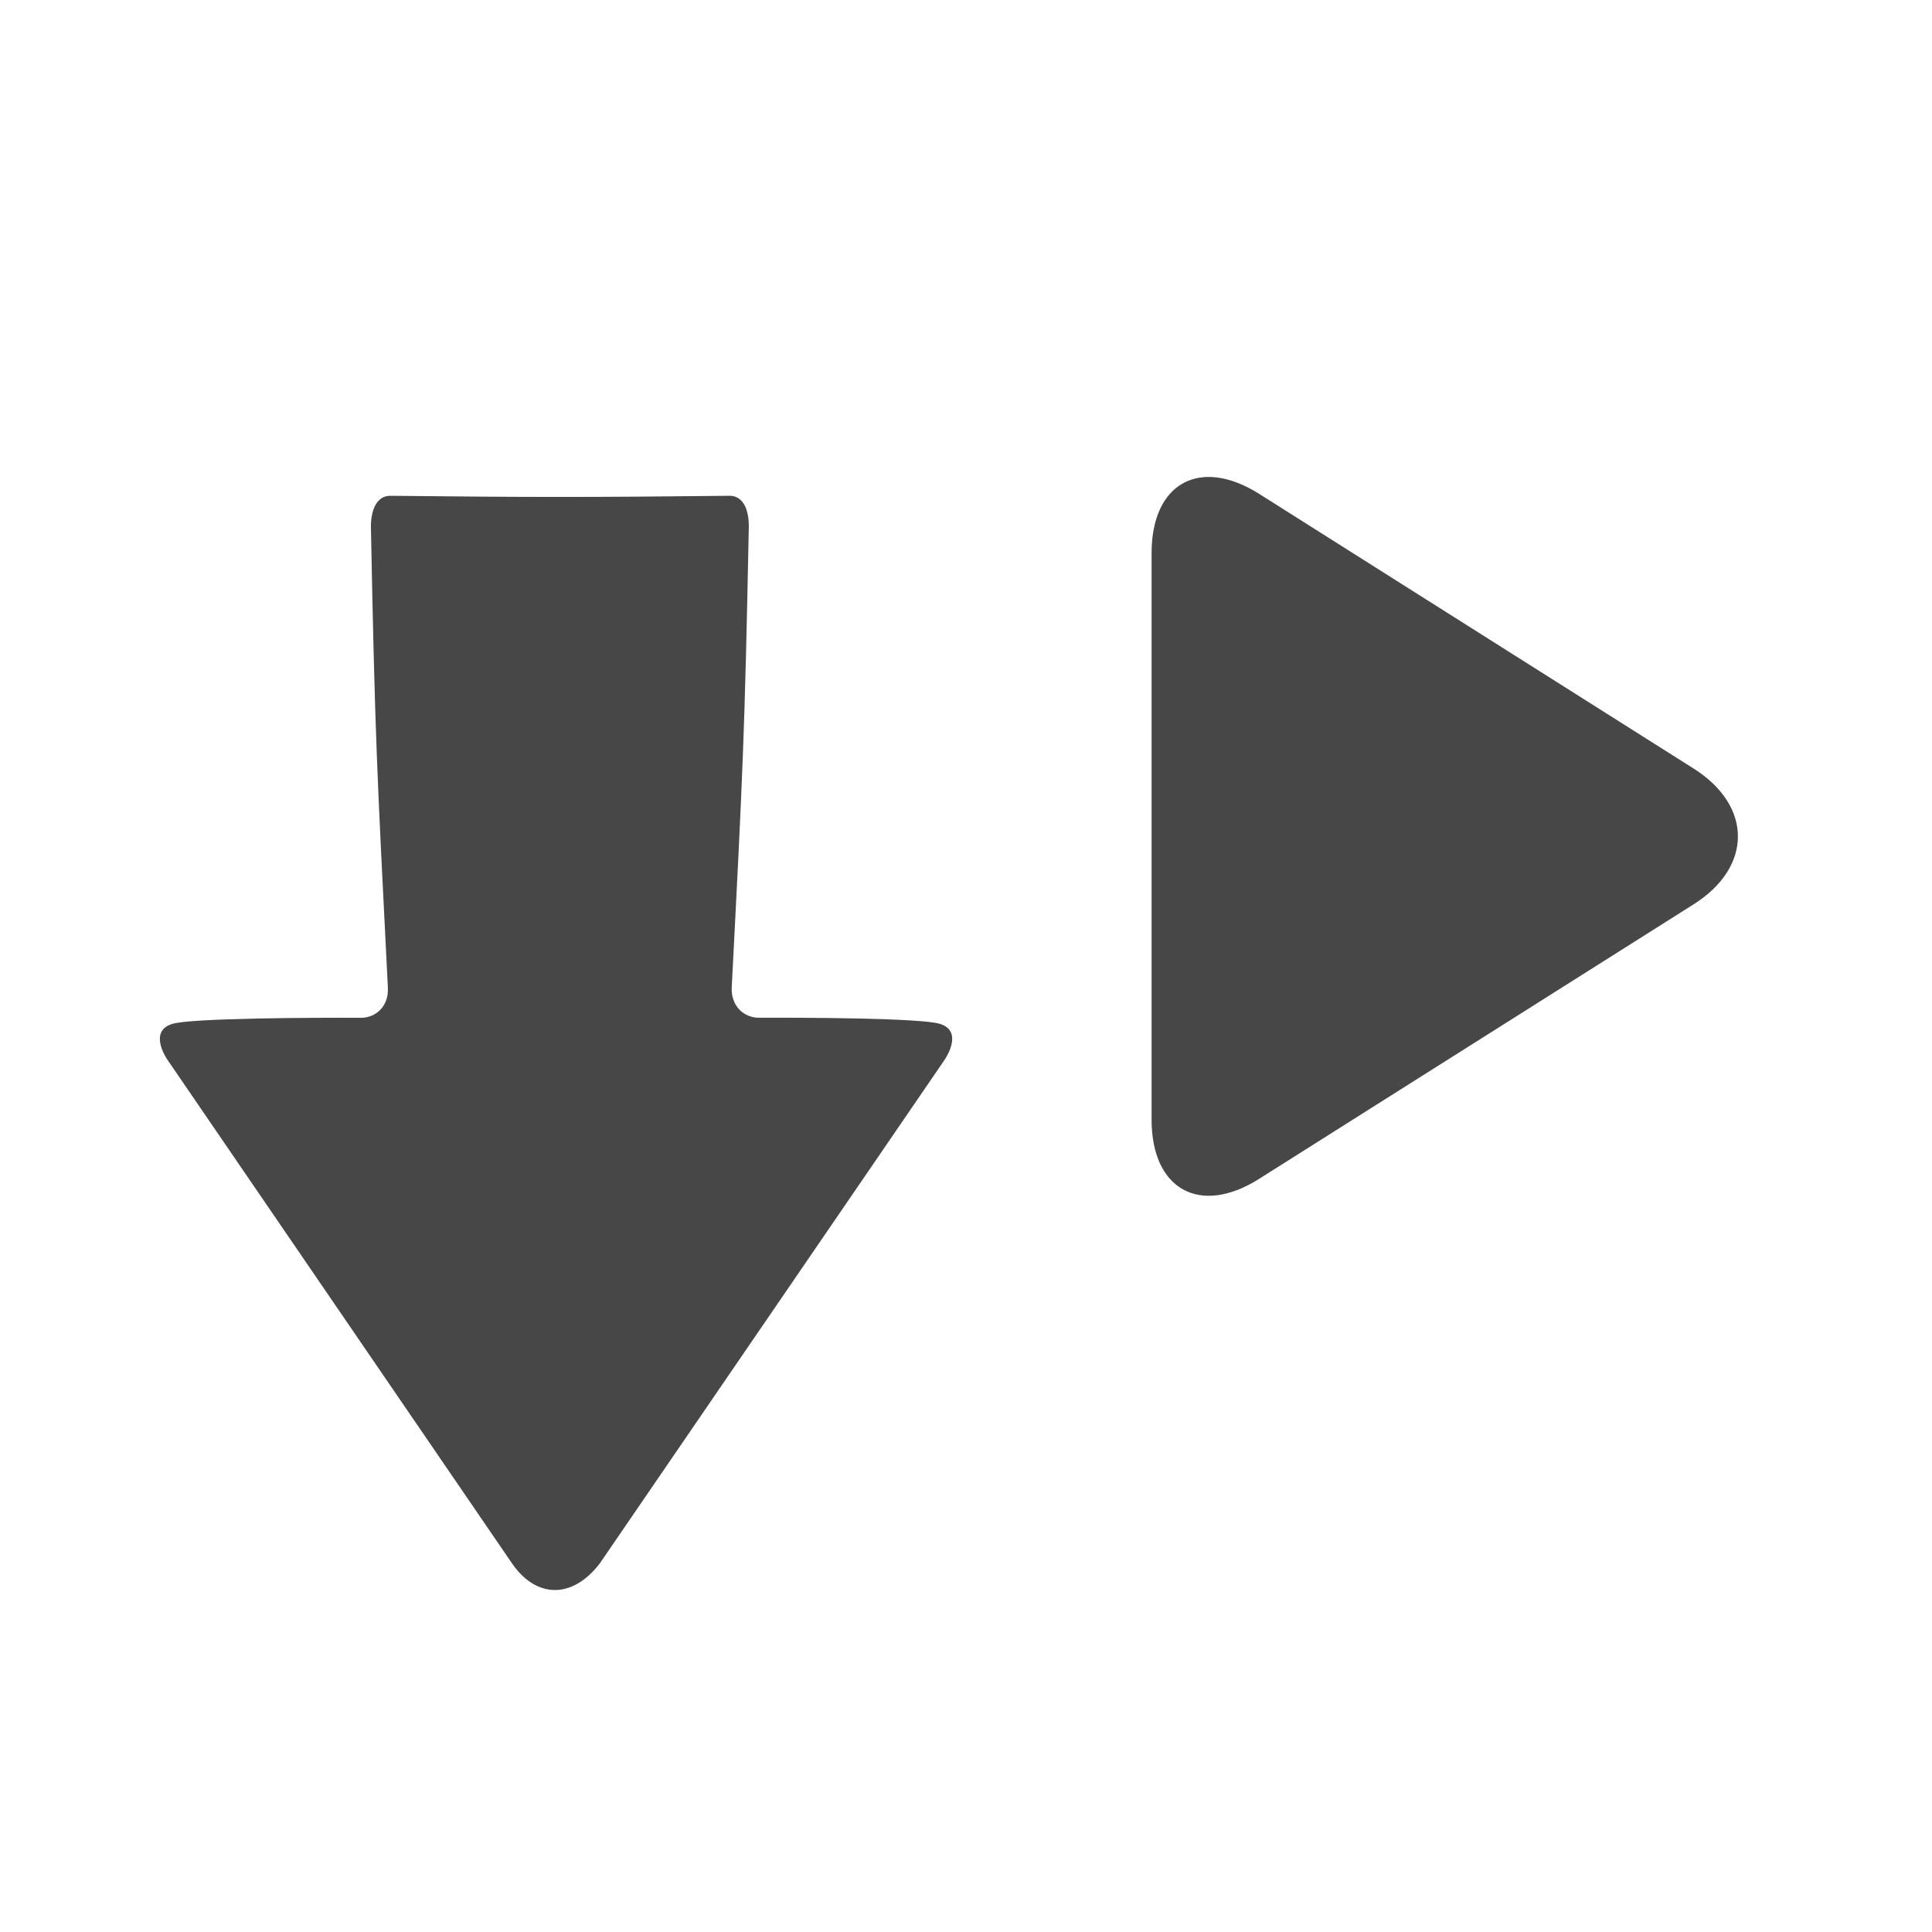 <?xml version="1.0" encoding="utf-8"?>
<!-- Generator: Adobe Illustrator 14.0.0, SVG Export Plug-In . SVG Version: 6.00 Build 43363)  -->
<!DOCTYPE svg PUBLIC "-//W3C//DTD SVG 1.1//EN" "http://www.w3.org/Graphics/SVG/1.1/DTD/svg11.dtd">
<svg version="1.1"
	 id="svg3426" xmlns:dc="http://purl.org/dc/elements/1.1/" xmlns:inkscape="http://www.inkscape.org/namespaces/inkscape" sodipodi:docname="Audio_downloading.svg" xmlns:sodipodi="http://sodipodi.sourceforge.net/DTD/sodipodi-0.dtd" xmlns:cc="http://creativecommons.org/ns#" xmlns:rdf="http://www.w3.org/1999/02/22-rdf-syntax-ns#" xmlns:svg="http://www.w3.org/2000/svg" inkscape:version="0.47 r22583"
	 xmlns="http://www.w3.org/2000/svg" xmlns:xlink="http://www.w3.org/1999/xlink" x="0px" y="0px" width="32px" height="32px"
	 viewBox="0 0 32 32" enable-background="new 0 0 32 32" xml:space="preserve">
<sodipodi:namedview  inkscape:current-layer="svg3426" inkscape:window-y="0" inkscape:window-x="300" inkscape:cy="16.00177" inkscape:cx="16.00177" inkscape:zoom="10.44997" showgrid="false" inkscape:window-height="659" inkscape:window-width="885" inkscape:pageshadow="2" inkscape:pageopacity="0" gridtolerance="10" objecttolerance="10" borderopacity="1" guidetolerance="10" pagecolor="#ffffff" bordercolor="#666666" inkscape:window-maximized="0" id="namedview3470">
	</sodipodi:namedview>
<defs>
	
	
		<inkscape:perspective  inkscape:persp3d-origin="16 : 10.666667 : 1" inkscape:vp_z="32 : 16 : 1" inkscape:vp_y="0 : 1000 : 0" inkscape:vp_x="0 : 16 : 1" sodipodi:type="inkscape:persp3d" id="perspective3474">
		</inkscape:perspective>
	
		<inkscape:perspective  inkscape:persp3d-origin="0.5 : 0.33333333 : 1" inkscape:vp_z="1 : 0.5 : 1" inkscape:vp_y="0 : 1000 : 0" inkscape:vp_x="0 : 0.5 : 1" sodipodi:type="inkscape:persp3d" id="perspective3984">
		</inkscape:perspective>
</defs>
<g>
	<path fill="#484748" d="M9.931,25.9l5.713-8.344c0,0,0.331-0.47-0.074-0.597c-0.305-0.098-2.254-0.105-2.997-0.102
		c-0.245,0.002-0.47-0.188-0.453-0.508c0.185-3.587,0.214-4.157,0.283-7.649c-0.006-0.313-0.125-0.499-0.336-0.488
		c-2.275,0.025-3.309,0.025-5.586,0c-0.21-0.01-0.329,0.176-0.338,0.489c0.068,3.492,0.099,4.061,0.281,7.649
		c0.021,0.321-0.203,0.51-0.451,0.508c-0.741-0.004-2.819,0.003-3.123,0.102c-0.407,0.127-0.074,0.597-0.074,0.597l5.709,8.344
		C8.869,26.455,9.46,26.506,9.931,25.9z"/>
	<path fill="#484748" d="M20.854,19.526c-0.979,0.619-1.78,0.176-1.78-0.981V9.16c0-1.159,0.8-1.598,1.78-0.981l7.197,4.55
		c0.979,0.618,0.979,1.632,0,2.25L20.854,19.526z"/>
</g>
</svg>
